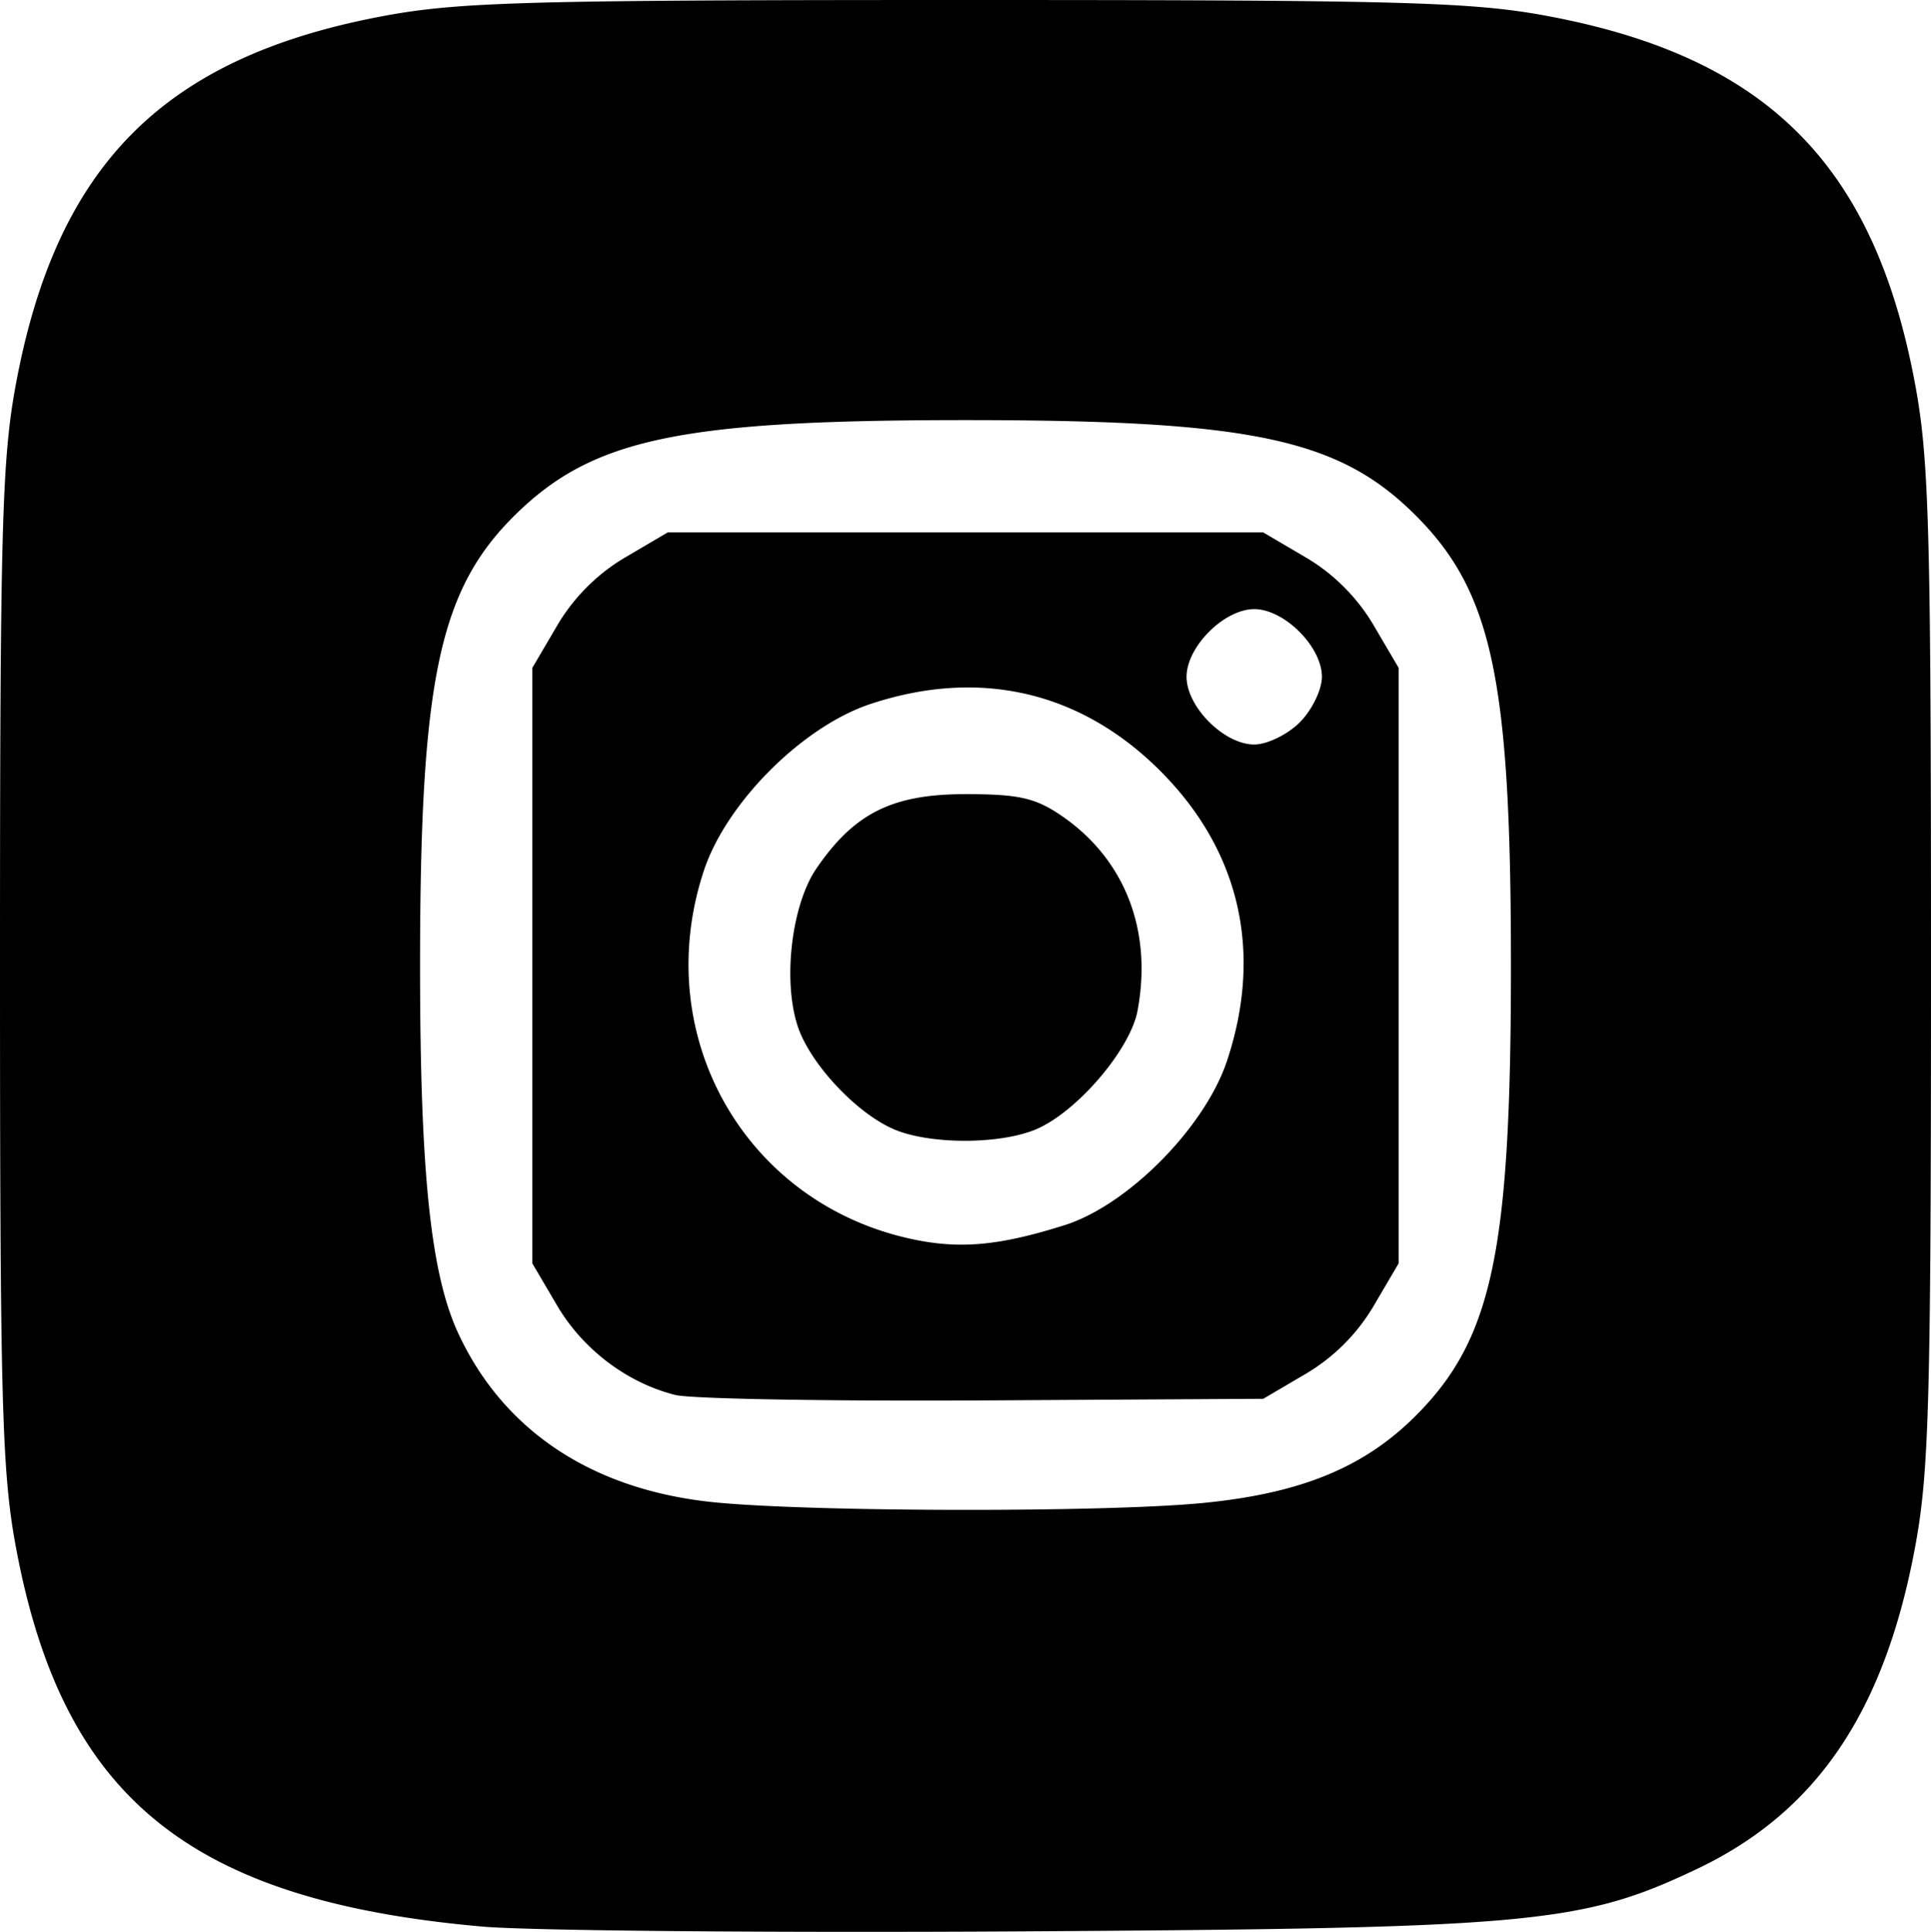<svg xmlns="http://www.w3.org/2000/svg" viewBox="0 0 213.991 214.062"><path d="M53.447 213.475c-32.455-2.865-46.497-14.273-51.672-41.98C.212 163.13 0 155.432 0 106.995c0-48.436.212-56.133 1.775-64.5C6.31 18.21 18.209 6.311 42.495 1.775 50.862.212 58.56 0 106.995 0c48.437 0 56.134.212 64.5 1.775 24.287 4.536 36.185 16.434 40.721 40.72 1.563 8.367 1.775 16.064 1.775 64.5 0 48.437-.212 56.134-1.775 64.5-3.409 18.251-10.945 29.336-24.22 35.626-12.737 6.035-18.17 6.537-74.5 6.885-27.776.172-54.797-.067-60.05-.53zm79.786-46.928c10.883-1.053 17.91-3.924 23.65-9.664 8.502-8.503 10.558-18.217 10.558-49.888 0-31.67-2.056-41.384-10.558-49.887-8.503-8.502-18.217-10.558-49.888-10.558-31.583 0-41.299 2.042-49.889 10.488-8.447 8.305-10.556 18.289-10.556 49.957 0 22.88 1.169 34.143 4.23 40.738 5.063 10.913 15.037 17.455 28.59 18.753 11.099 1.062 43.139 1.1 53.863.061zm-58.38-11.973c-5.336-1.327-10.253-5.044-13.116-9.916l-2.742-4.663v-66l2.777-4.723c1.8-3.063 4.437-5.7 7.5-7.5l4.723-2.777h66l4.724 2.777c3.063 1.8 5.7 4.437 7.5 7.5l2.776 4.723v66l-2.776 4.724a21.338 21.338 0 0 1-7.5 7.5l-4.724 2.776-31 .18c-17.05.099-32.413-.172-34.141-.601zm43.133-18.822c7.022-2.219 15.548-10.846 17.992-18.205 4.01-12.073 1.423-23.306-7.403-32.132-8.825-8.825-20.058-11.413-32.131-7.402-7.507 2.493-15.938 10.924-18.431 18.43-6.124 18.436 4.734 37.273 23.614 40.972 5.05.99 9.349.552 16.359-1.663zm-18.99-10.65c-4.165-1.824-9.236-7.275-10.593-11.385-1.677-5.084-.681-13.469 2.08-17.497 4.197-6.127 8.409-8.225 16.512-8.225 5.913 0 7.755.417 10.664 2.41 7.002 4.798 10.073 12.687 8.403 21.588-.813 4.336-6.75 11.257-11.284 13.155-4.052 1.696-11.859 1.674-15.783-.046zm45.045-45.061c1.35-1.35 2.454-3.62 2.454-5.046 0-3.334-4.165-7.5-7.5-7.5-3.334 0-7.5 4.166-7.5 7.5 0 3.335 4.166 7.5 7.5 7.5 1.425 0 3.696-1.104 5.046-2.454z"/></svg>